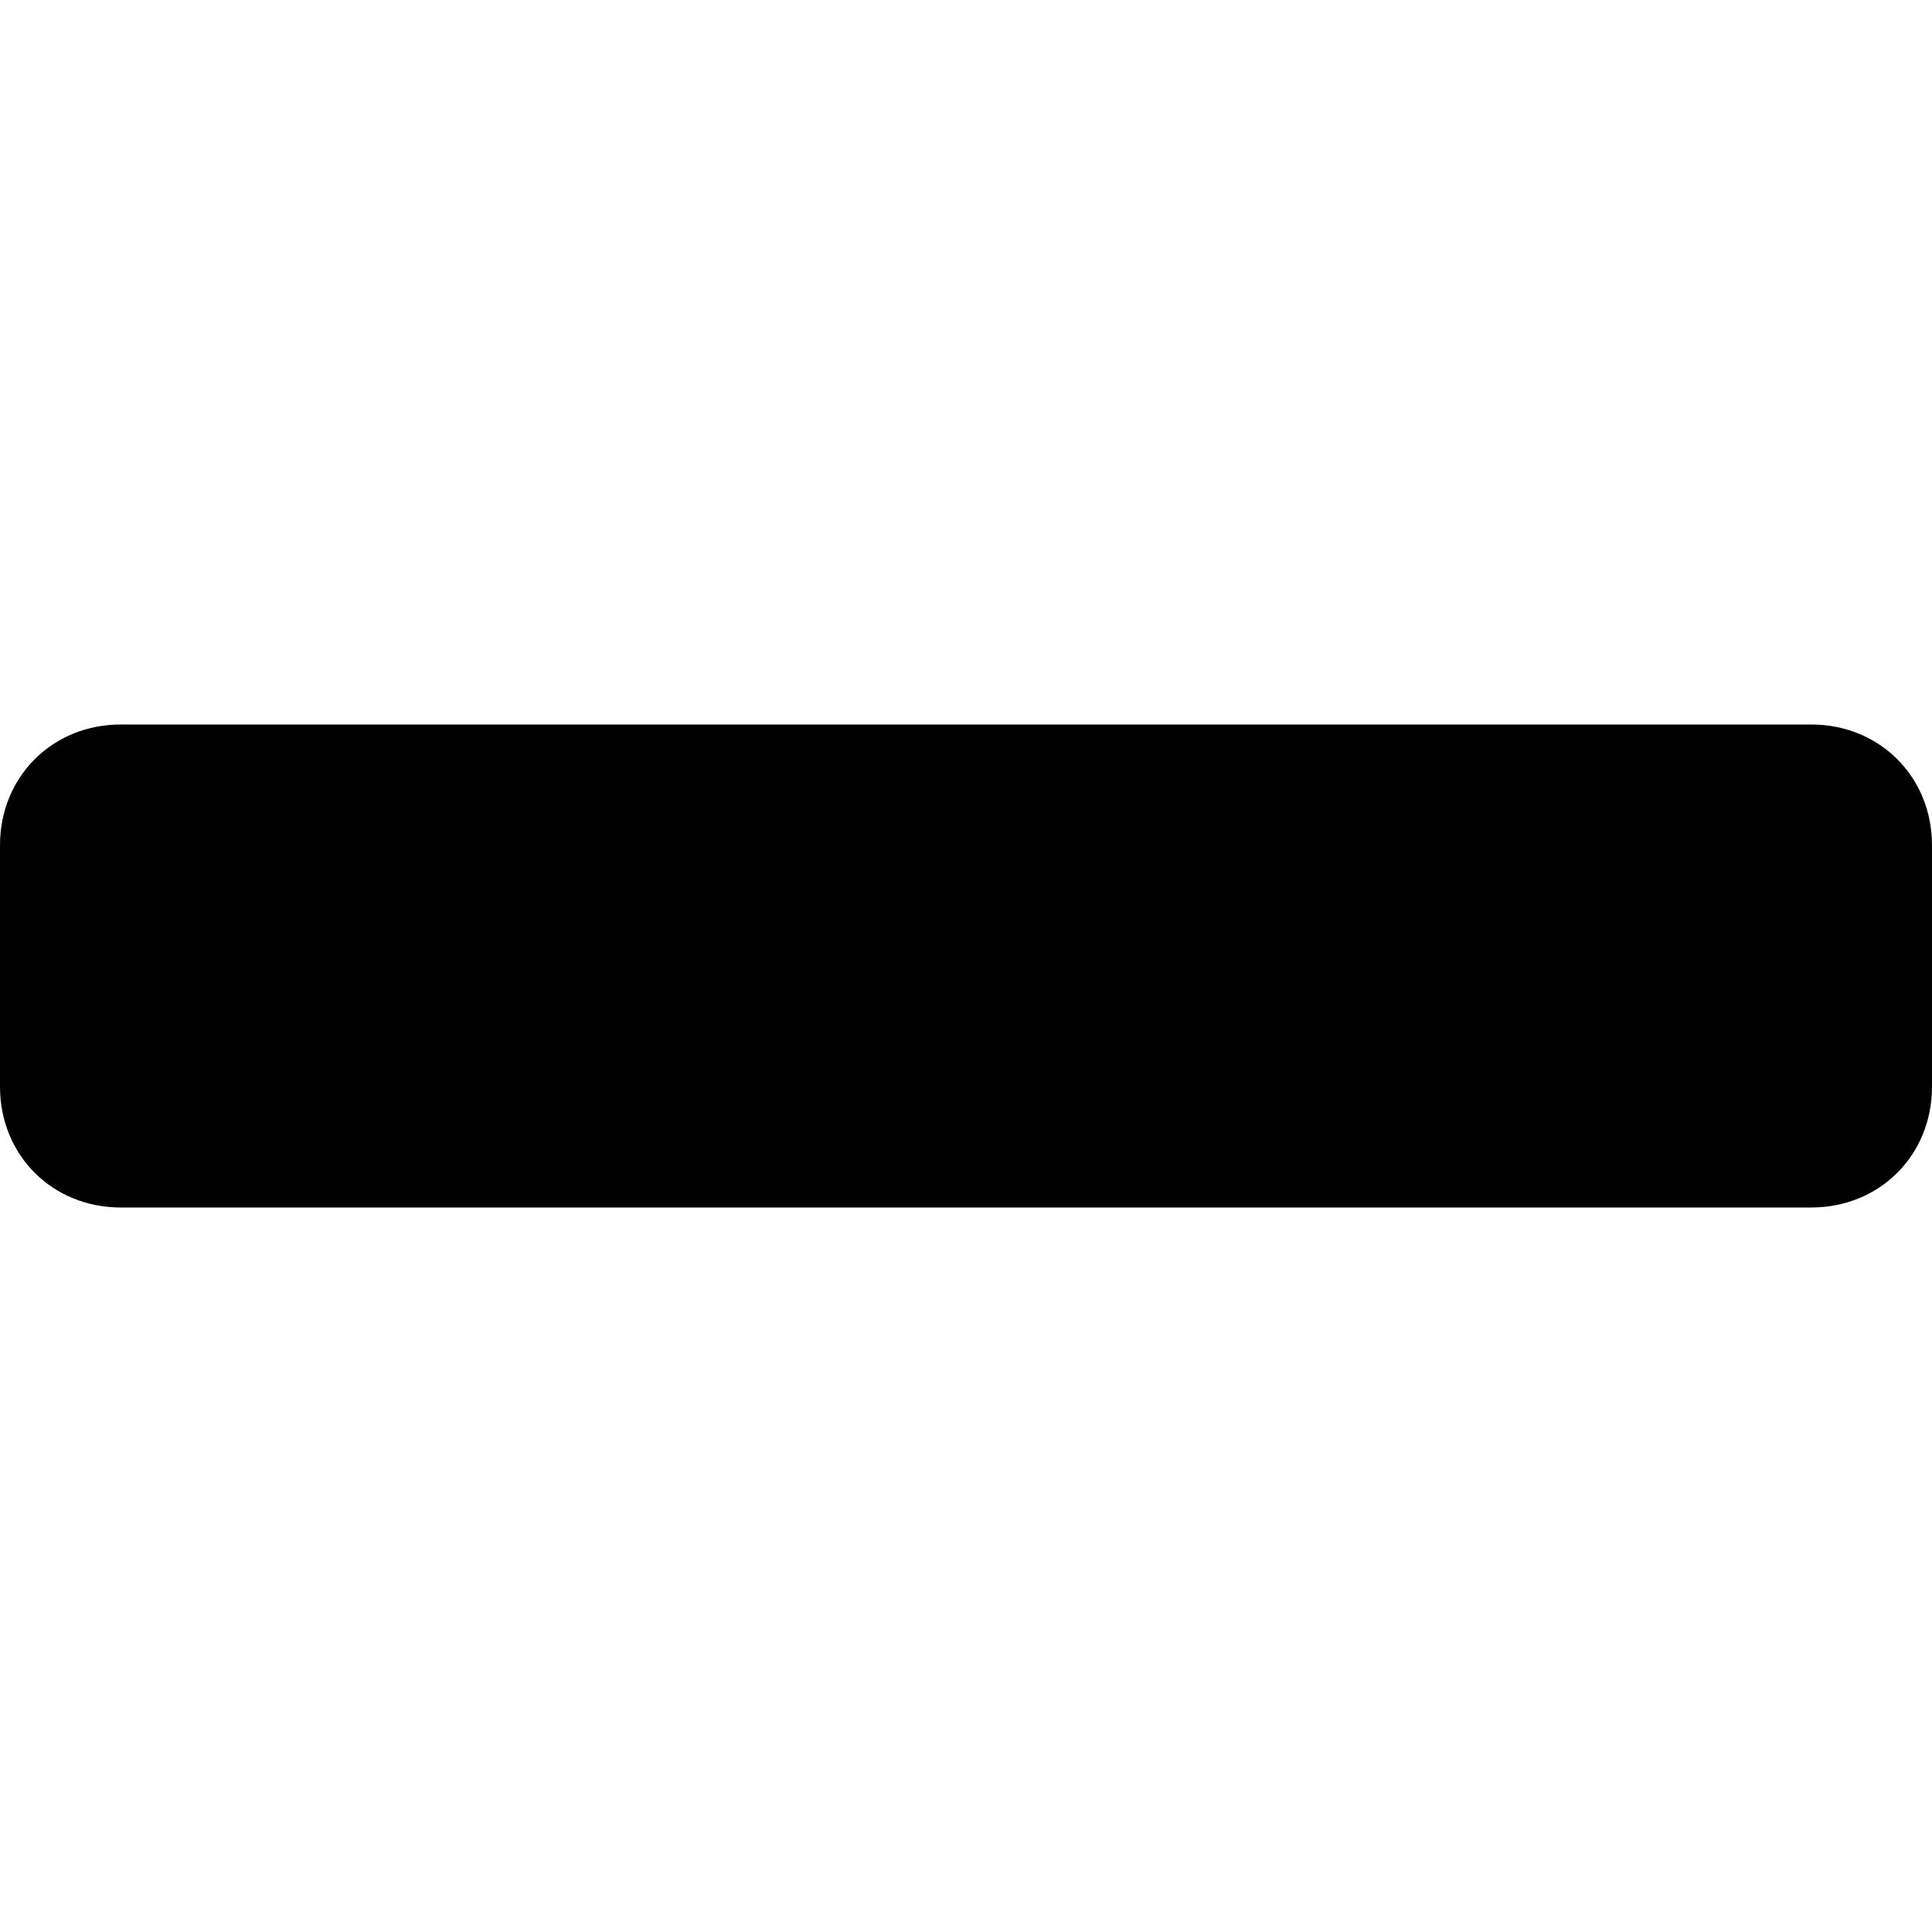 <?xml version="1.0" encoding="utf-8"?>
<!-- Generator: Adobe Illustrator 23.0.2, SVG Export Plug-In . SVG Version: 6.00 Build 0)  -->
<svg version="1.1" id="Layer_1" xmlns="http://www.w3.org/2000/svg" xmlns:xlink="http://www.w3.org/1999/xlink" x="0px" y="0px"
	 viewBox="0 0 48 48" style="enable-background:new 0 0 48 48;" xml:space="preserve">
<style type="text/css">
	.st0{fill:black;}
</style>
<path class="st0" d="M18,18H3c-1.7,0-3,1.3-3,3v6c0,1.7,1.3,3,3,3h15h12h15c1.7,0,3-1.3,3-3v-6c0-1.7-1.3-3-3-3H30"/>
<path class="st0" d="M27,0h-6"/>
</svg>

